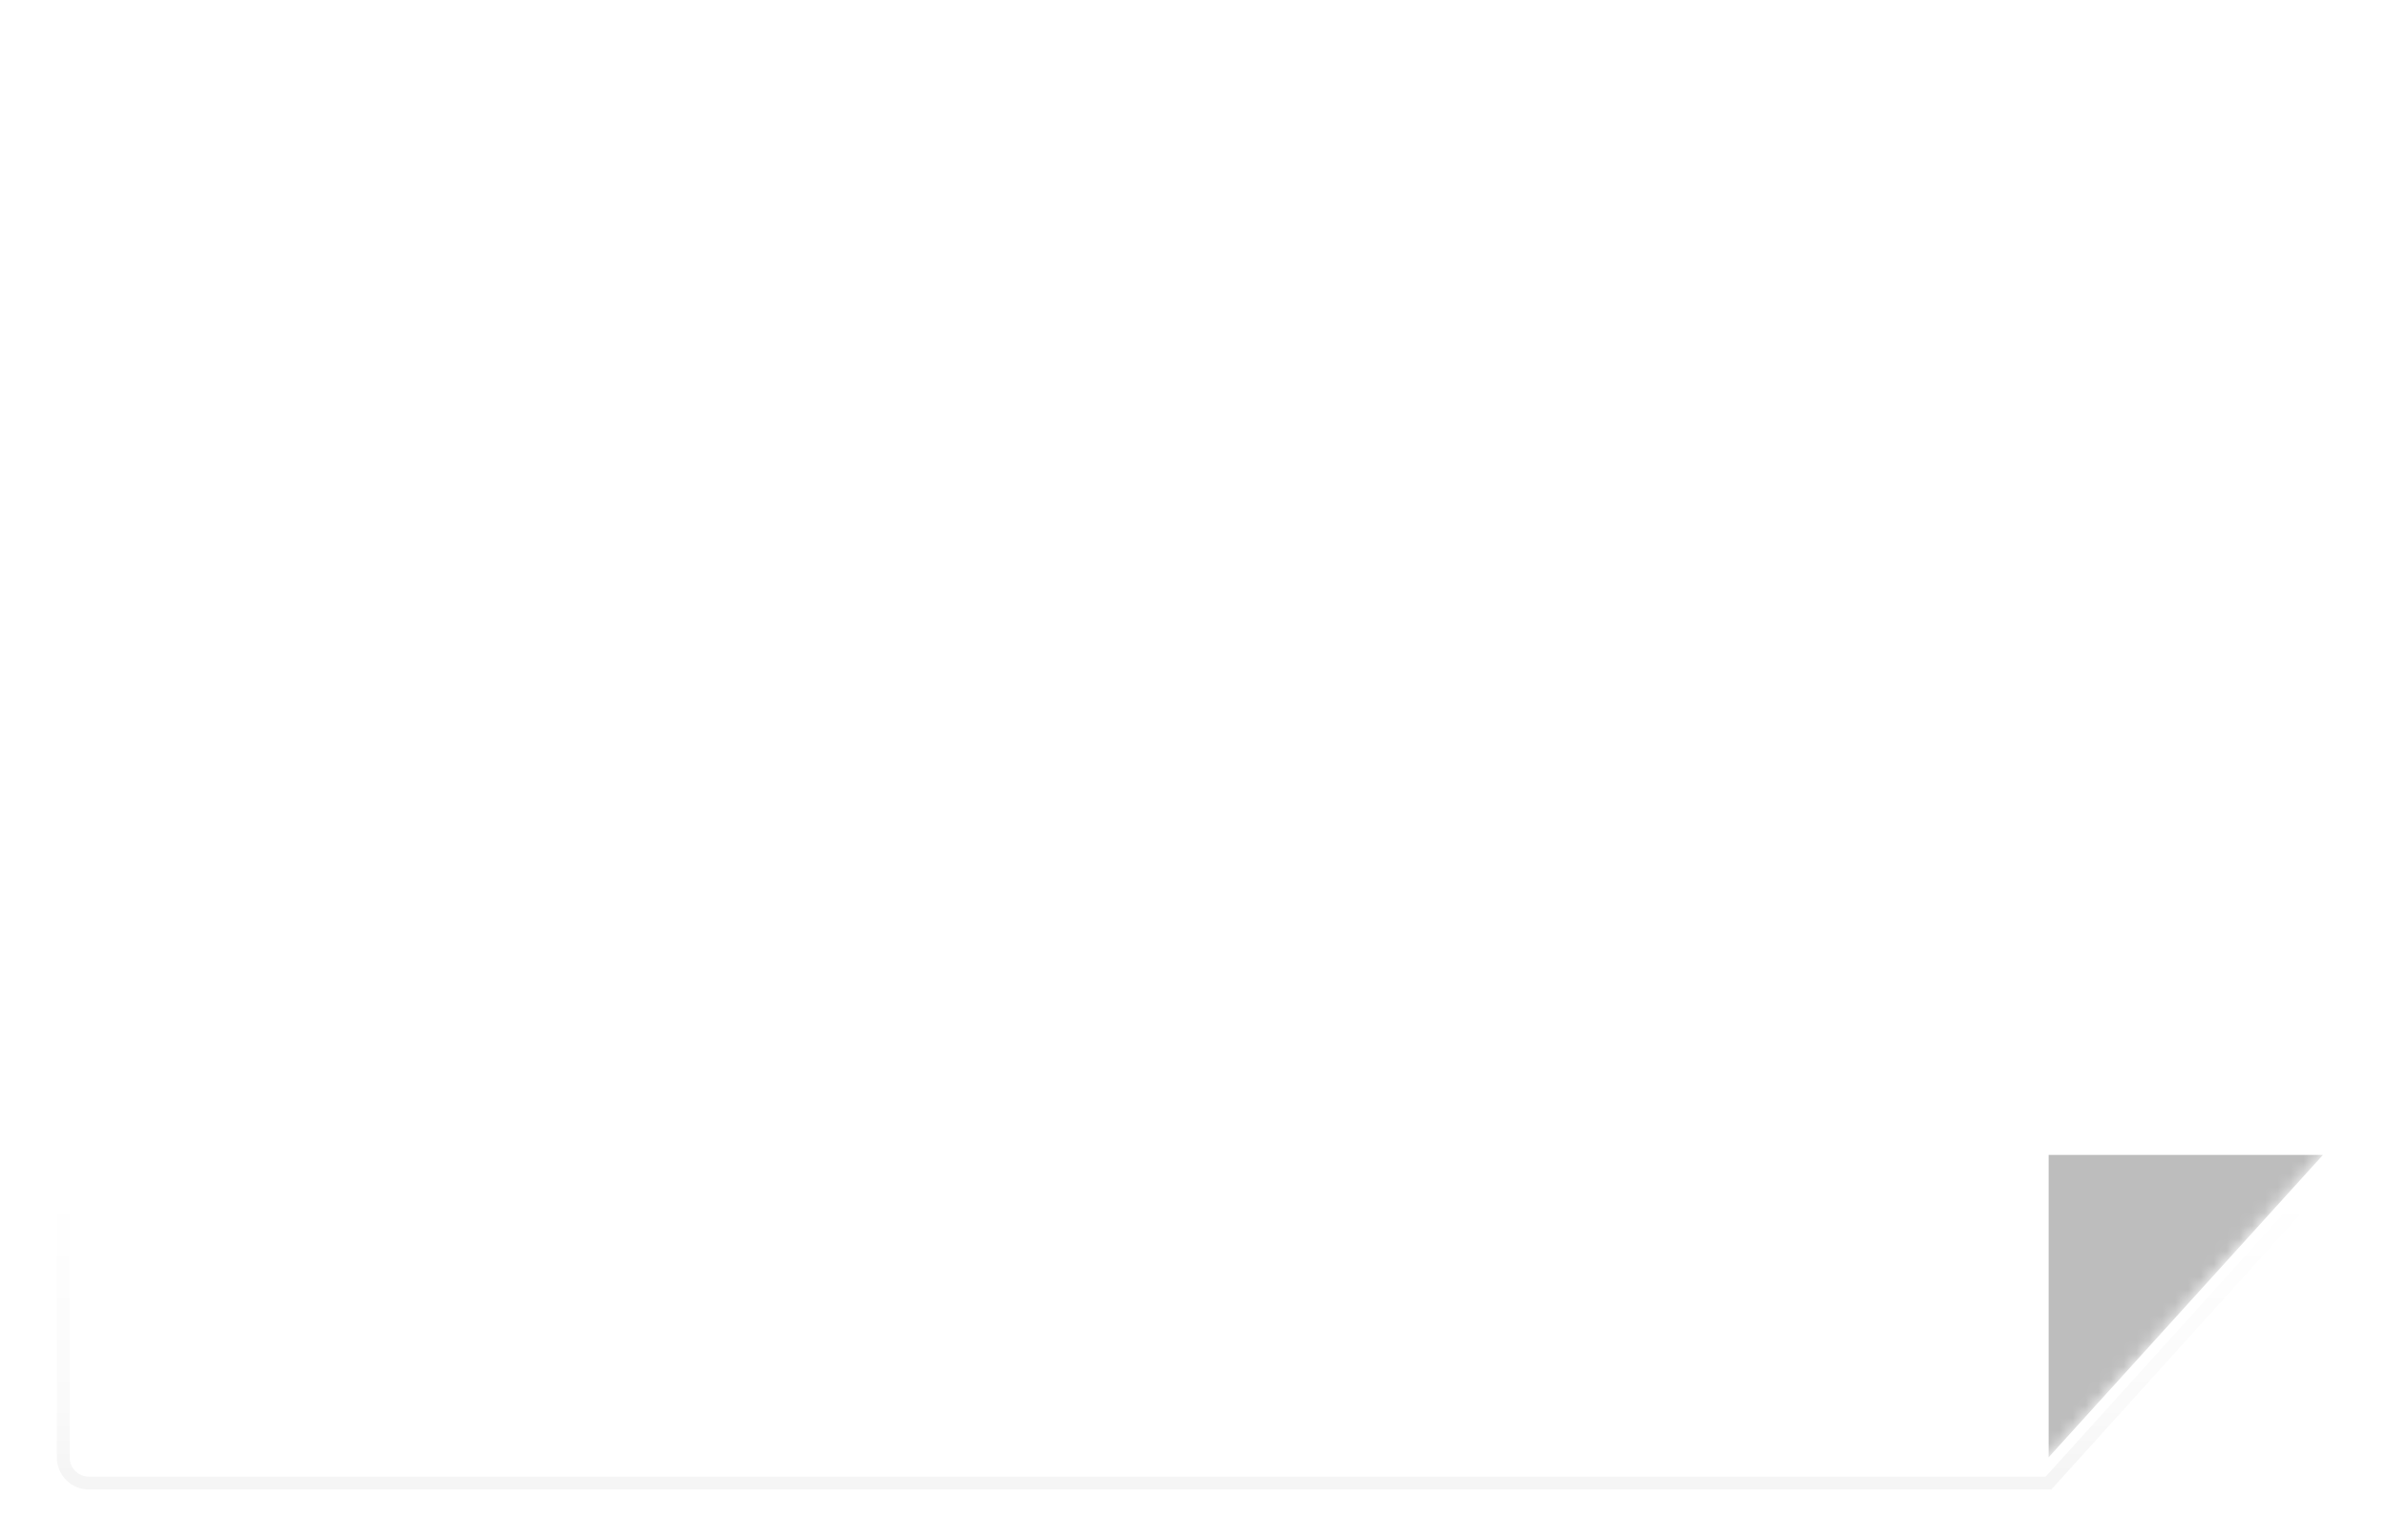 <?xml version="1.0" encoding="UTF-8" standalone="no"?>
<svg width="186px" height="120px" viewBox="0 0 186 120" version="1.1" xmlns="http://www.w3.org/2000/svg" xmlns:xlink="http://www.w3.org/1999/xlink" xmlns:sketch="http://www.bohemiancoding.com/sketch/ns">
    <!-- Generator: Sketch Beta 3.4 (14809) - http://www.bohemiancoding.com/sketch -->
    <title>Slice 1</title>
    <desc>Created with Sketch Beta.</desc>
    <defs>
        <linearGradient x1="50%" y1="0%" x2="50%" y2="100%" id="linearGradient-1">
            <stop stop-color="#000000" stop-opacity="0" offset="0%"></stop>
            <stop stop-color="#000000" stop-opacity="0" offset="80%"></stop>
            <stop stop-color="#000000" stop-opacity="0.02" offset="95%"></stop>
            <stop stop-color="#000000" stop-opacity="0.04" offset="100%"></stop>
        </linearGradient>
        <linearGradient x1="50%" y1="0%" x2="50%" y2="100%" id="linearGradient-2">
            <stop stop-color="#FFFFFF" stop-opacity="0.2" offset="0%"></stop>
            <stop stop-color="#FFFFFF" stop-opacity="0.1" offset="4.905%"></stop>
            <stop stop-color="#FFFFFF" stop-opacity="0" offset="20%"></stop>
            <stop stop-color="#FFFFFF" stop-opacity="0" offset="100%"></stop>
        </linearGradient>
        <filter x="-50%" y="-50%" width="200%" height="200%" filterUnits="objectBoundingBox" id="filter-3">
            <feOffset dx="0" dy="2" in="SourceAlpha" result="shadowOffsetOuter1"></feOffset>
            <feGaussianBlur stdDeviation="1" in="shadowOffsetOuter1" result="shadowBlurOuter1"></feGaussianBlur>
            <feColorMatrix values="0 0 0 0 0   0 0 0 0 0   0 0 0 0 0  0 0 0 0.168 0" in="shadowBlurOuter1" type="matrix" result="shadowMatrixOuter1"></feColorMatrix>
            <feOffset dx="0" dy="0" in="SourceAlpha" result="shadowOffsetOuter2"></feOffset>
            <feGaussianBlur stdDeviation="1" in="shadowOffsetOuter2" result="shadowBlurOuter2"></feGaussianBlur>
            <feColorMatrix values="0 0 0 0 0   0 0 0 0 0   0 0 0 0 0  0 0 0 0.084 0" in="shadowBlurOuter2" type="matrix" result="shadowMatrixOuter2"></feColorMatrix>
            <feMerge>
                <feMergeNode in="shadowMatrixOuter1"></feMergeNode>
                <feMergeNode in="shadowMatrixOuter2"></feMergeNode>
                <feMergeNode in="SourceGraphic"></feMergeNode>
            </feMerge>
        </filter>
        <path id="path-4" d="M0.999,2.008 C0.999,0.899 1.905,0 3.007,0 L174.993,0 C176.101,0 177,0.899 177,2.002 L177,87.926 L155.622,111.572 L2.925,111.572 C1.822,111.572 0.927,110.674 0.928,109.564 L0.999,2.008 Z"></path>
    </defs>
    <g id="Page-1" stroke="none" stroke-width="1" fill="none" fill-rule="evenodd" sketch:type="MSPage">
        <g id="Файл" sketch:type="MSLayerGroup" transform="translate(4, 2)">
            <mask id="mask-5" sketch:name="Mask" fill="white">
                <use xlink:href="#path-4"></use>
            </mask>
            <g id="Mask" filter="url(#filter-3)">
                <use stroke="url(#linearGradient-1)" fill="#FFFFFF" fill-rule="evenodd" sketch:type="MSShapeGroup" xlink:href="#path-4"></use>
                <use stroke="url(#linearGradient-2)" fill="none" xlink:href="#path-4"></use>
            </g>
            <path d="M155.635,87.999 L177.011,87.999 L155.635,111.563 L155.635,87.999 Z" id="Rectangle-1799" fill-opacity="0.26" fill="#000000" sketch:type="MSShapeGroup" mask="url(#mask-5)"></path>
        </g>
    </g>
</svg>